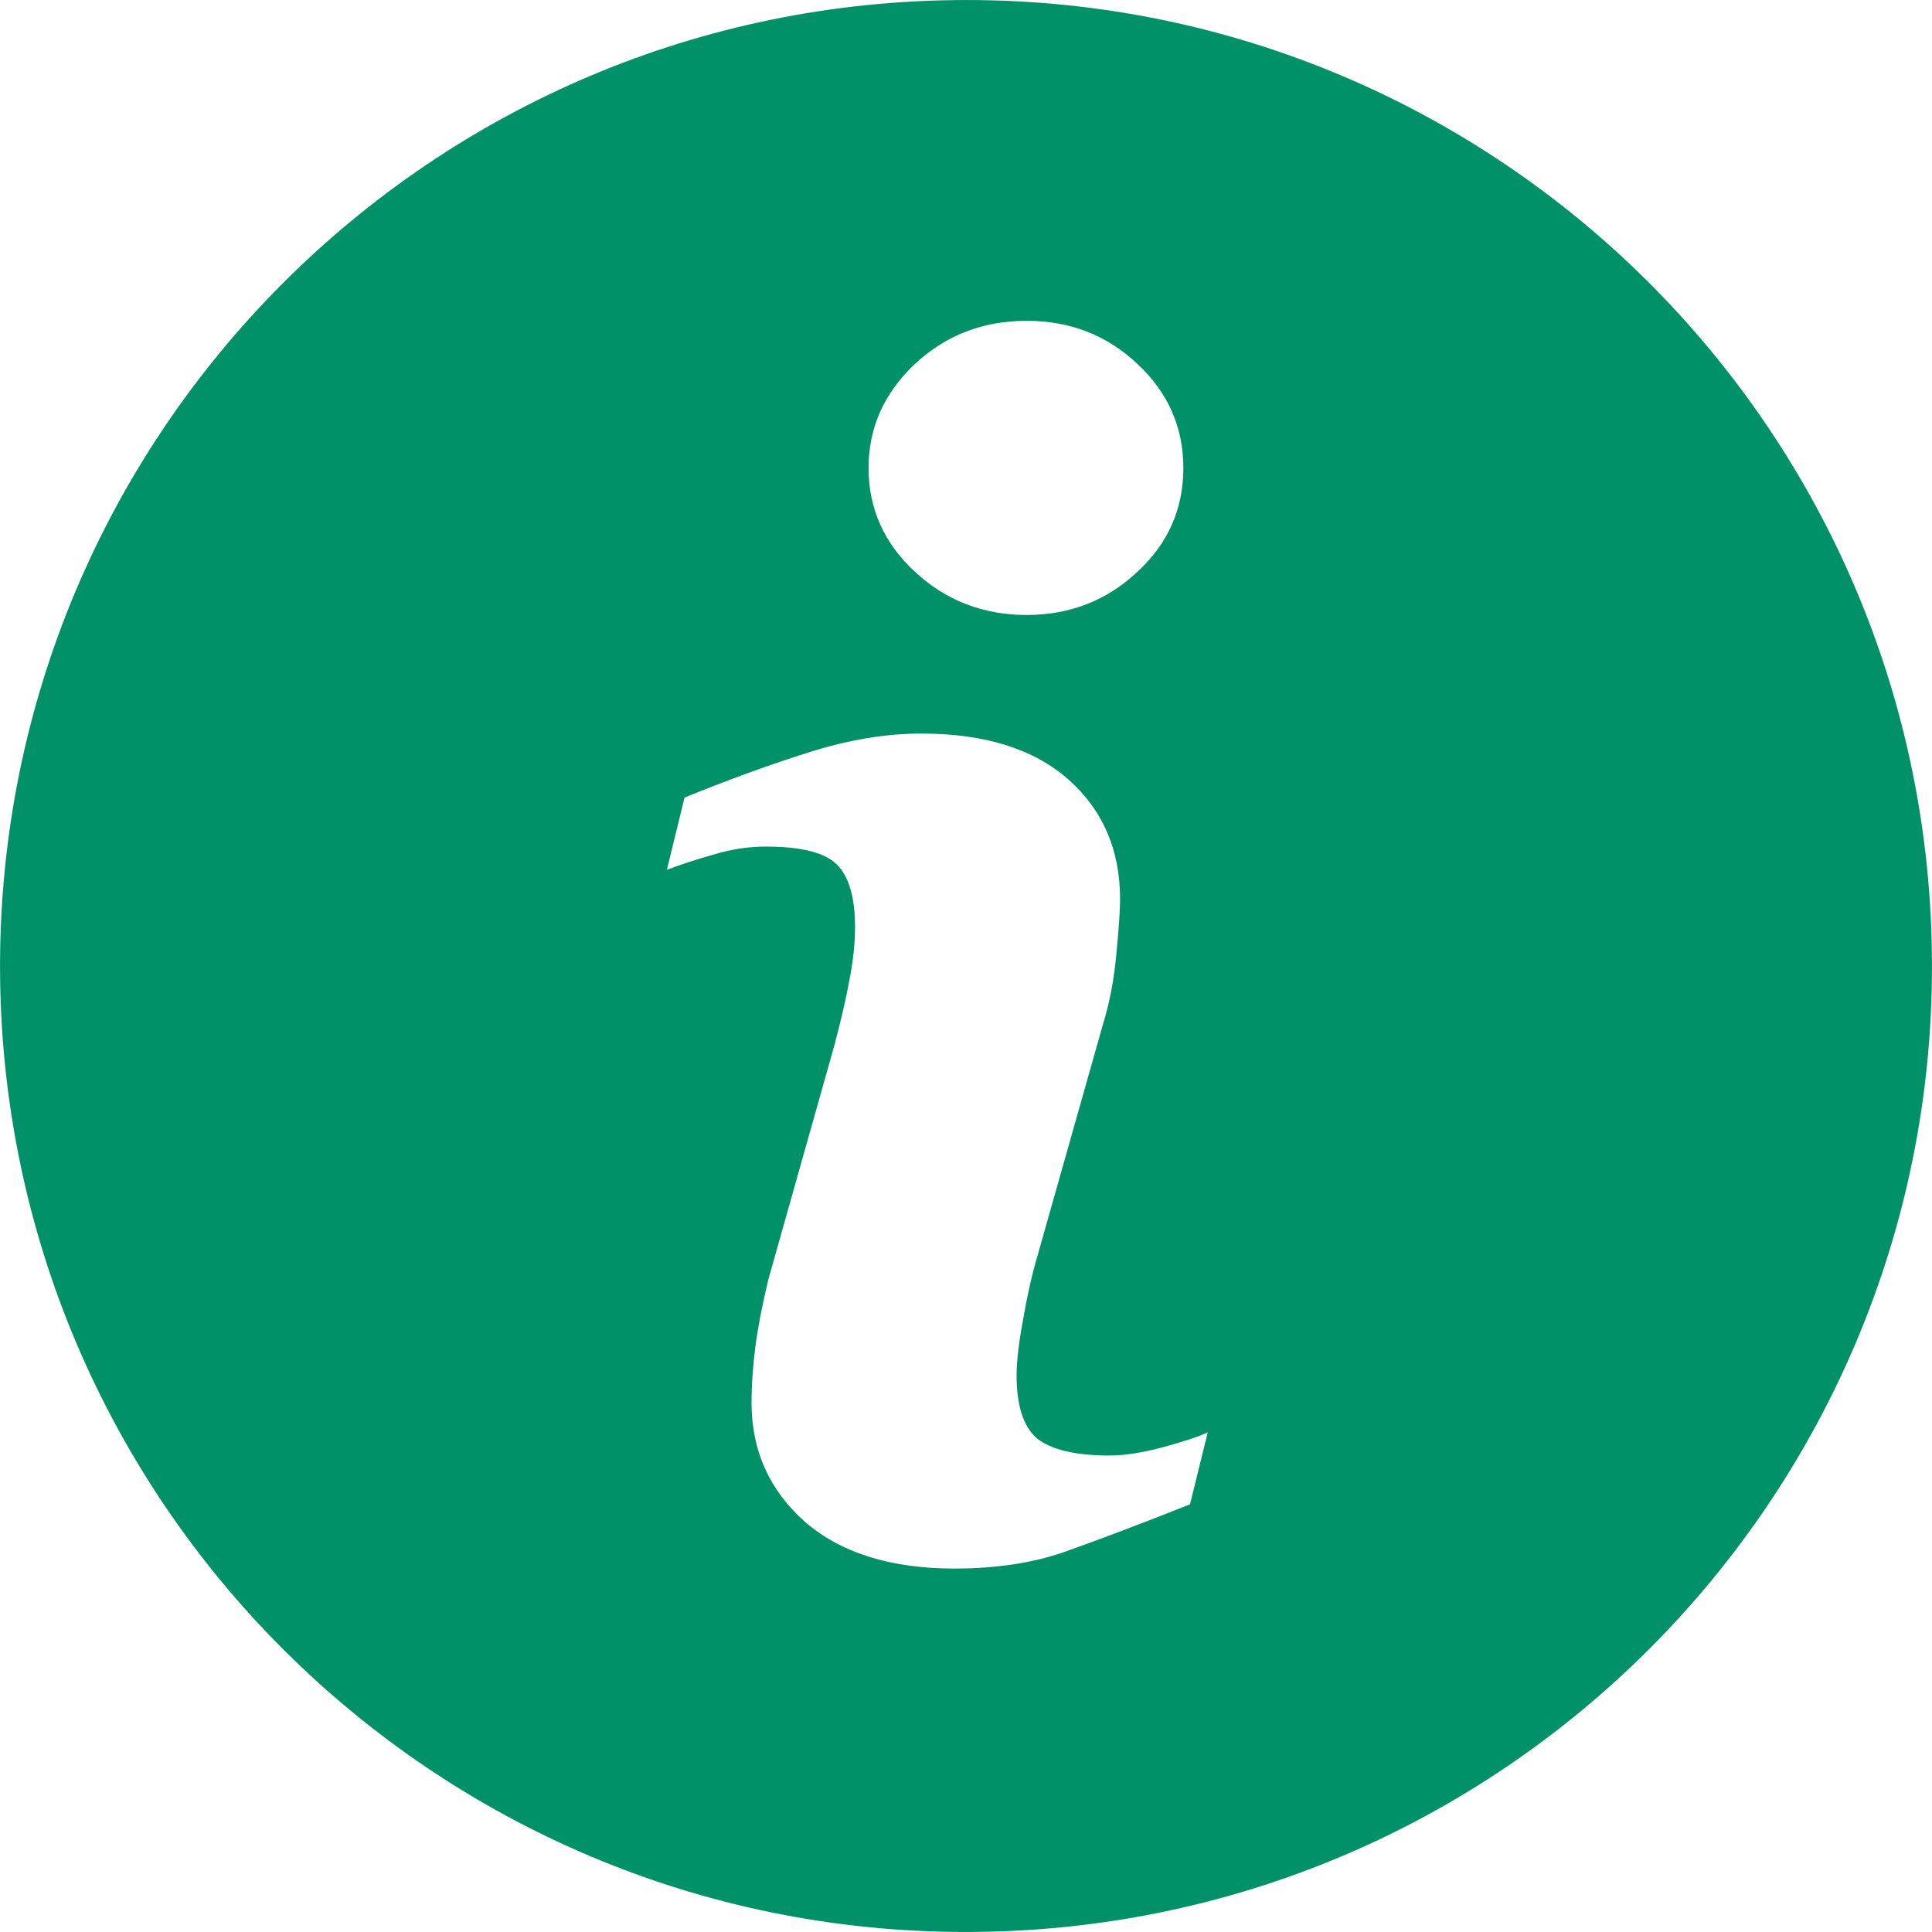 <svg width="16" height="16" viewBox="0 0 16 16" fill="none" xmlns="http://www.w3.org/2000/svg">
<path d="M15.999 7.892C15.941 3.474 12.31 -0.06 7.895 0.001C3.477 0.059 -0.057 3.69 0.001 8.108C0.059 12.523 3.69 16.06 8.108 15.999C12.526 15.941 16.06 12.31 15.999 7.892ZM7.578 3.013C7.834 2.775 8.142 2.657 8.502 2.657C8.861 2.657 9.166 2.775 9.419 3.013C9.675 3.251 9.8 3.541 9.8 3.876C9.8 4.212 9.675 4.501 9.419 4.736C9.166 4.974 8.858 5.093 8.502 5.093C8.145 5.093 7.834 4.974 7.578 4.736C7.322 4.501 7.193 4.212 7.193 3.876C7.193 3.541 7.322 3.254 7.578 3.013ZM9.861 12.456C9.422 12.63 9.075 12.761 8.813 12.853C8.553 12.944 8.248 12.99 7.904 12.99C7.373 12.99 6.962 12.859 6.666 12.603C6.373 12.343 6.224 12.014 6.224 11.618C6.224 11.462 6.236 11.307 6.257 11.142C6.279 10.98 6.315 10.797 6.364 10.593L6.91 8.657C6.959 8.471 7.001 8.297 7.032 8.13C7.065 7.965 7.081 7.812 7.081 7.675C7.081 7.428 7.029 7.255 6.928 7.157C6.828 7.059 6.632 7.011 6.343 7.011C6.203 7.011 6.056 7.032 5.907 7.078C5.757 7.12 5.629 7.163 5.523 7.203L5.669 6.605C6.029 6.459 6.37 6.334 6.7 6.23C7.029 6.126 7.337 6.075 7.63 6.075C8.157 6.075 8.563 6.203 8.849 6.456C9.136 6.712 9.276 7.041 9.276 7.447C9.276 7.532 9.267 7.678 9.246 7.892C9.227 8.105 9.191 8.297 9.136 8.477L8.59 10.407C8.544 10.563 8.505 10.74 8.471 10.938C8.434 11.136 8.419 11.288 8.419 11.389C8.419 11.645 8.477 11.819 8.59 11.914C8.706 12.005 8.904 12.054 9.185 12.054C9.319 12.054 9.468 12.029 9.636 11.984C9.803 11.938 9.925 11.898 10.002 11.862L9.855 12.459L9.861 12.456Z" fill="#009169"/>
</svg>
